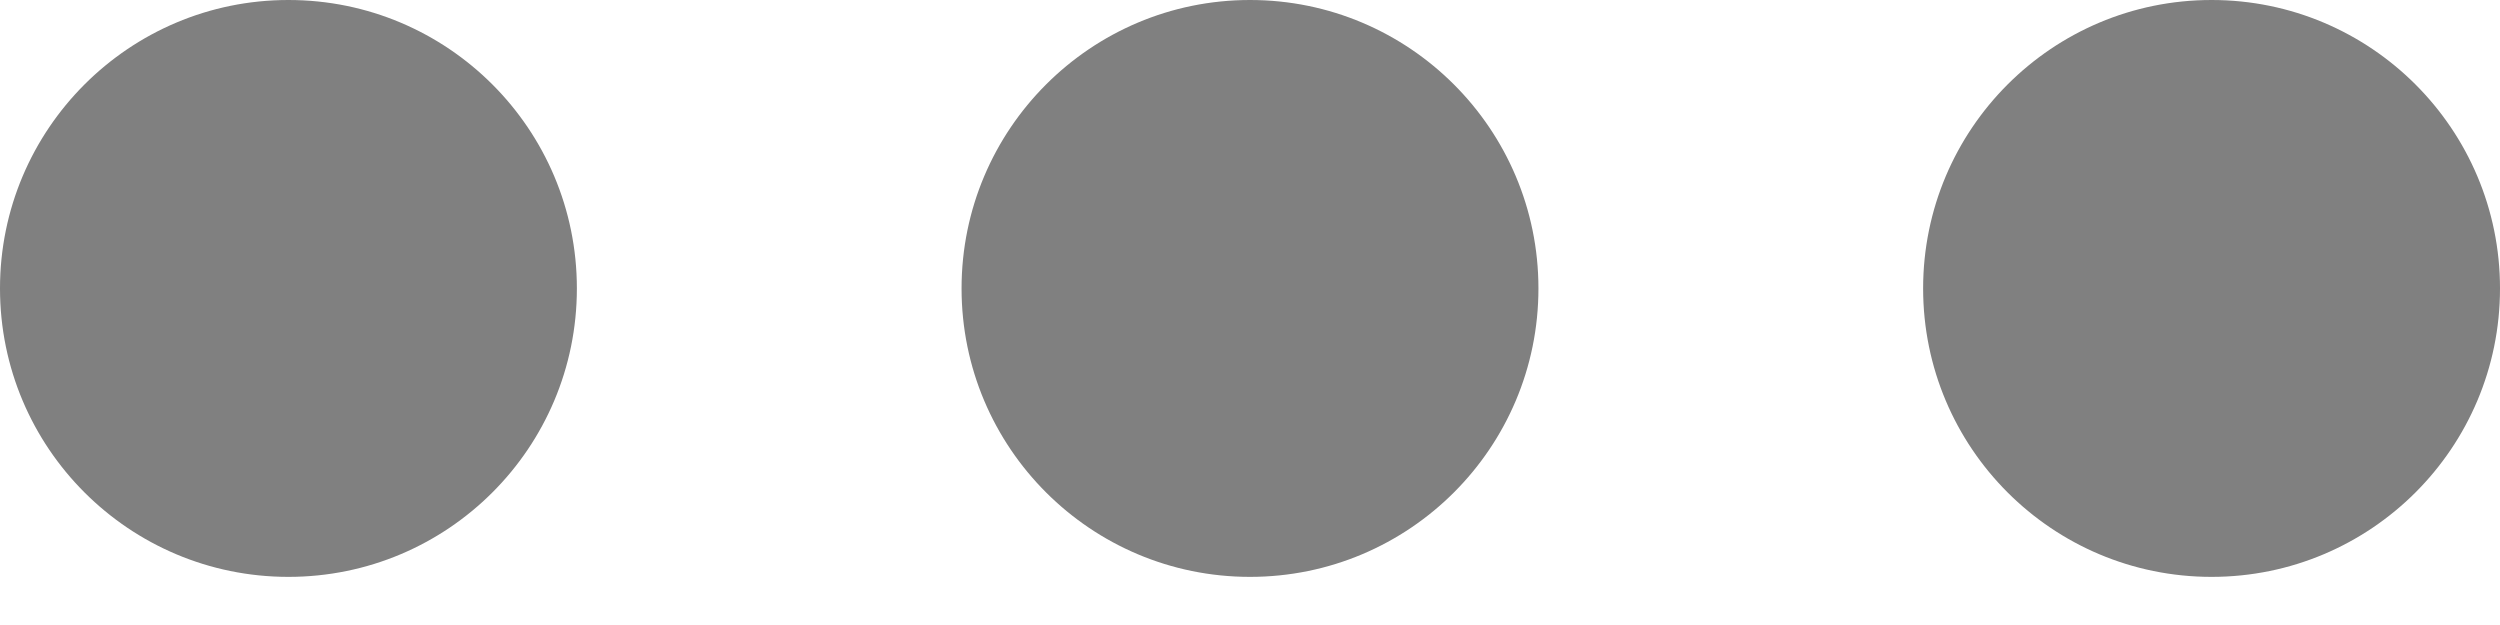 <?xml version="1.0" encoding="UTF-8"?>
<svg width="24px" height="6px" viewBox="0 0 24 6" version="1.1" xmlns="http://www.w3.org/2000/svg" xmlns:xlink="http://www.w3.org/1999/xlink">
    <!-- Generator: Sketch 55.2 (78181) - https://sketchapp.com -->
    <title>Oval-2</title>
    <desc>Created with Sketch.</desc>
    <g id="Page-1" stroke="none" stroke-width="1" fill="none" fill-rule="evenodd">
        <g id="more" fill="#808080" fill-rule="nonzero">
            <path d="M2.769,5.538 C1.24,5.538 0,4.299 0,2.769 C0,1.24 1.24,0 2.769,0 C4.299,0 5.538,1.24 5.538,2.769 C5.538,4.299 4.299,5.538 2.769,5.538 Z M12,5.538 C10.471,5.538 9.231,4.299 9.231,2.769 C9.231,1.24 10.471,0 12,0 C13.529,0 14.769,1.24 14.769,2.769 C14.769,4.299 13.529,5.538 12,5.538 Z M21.231,5.538 C19.701,5.538 18.462,4.299 18.462,2.769 C18.462,1.24 19.701,0 21.231,0 C22.76,0 24,1.24 24,2.769 C24,4.299 22.76,5.538 21.231,5.538 Z" id="Oval-2"></path>
        </g>
    </g>
</svg>